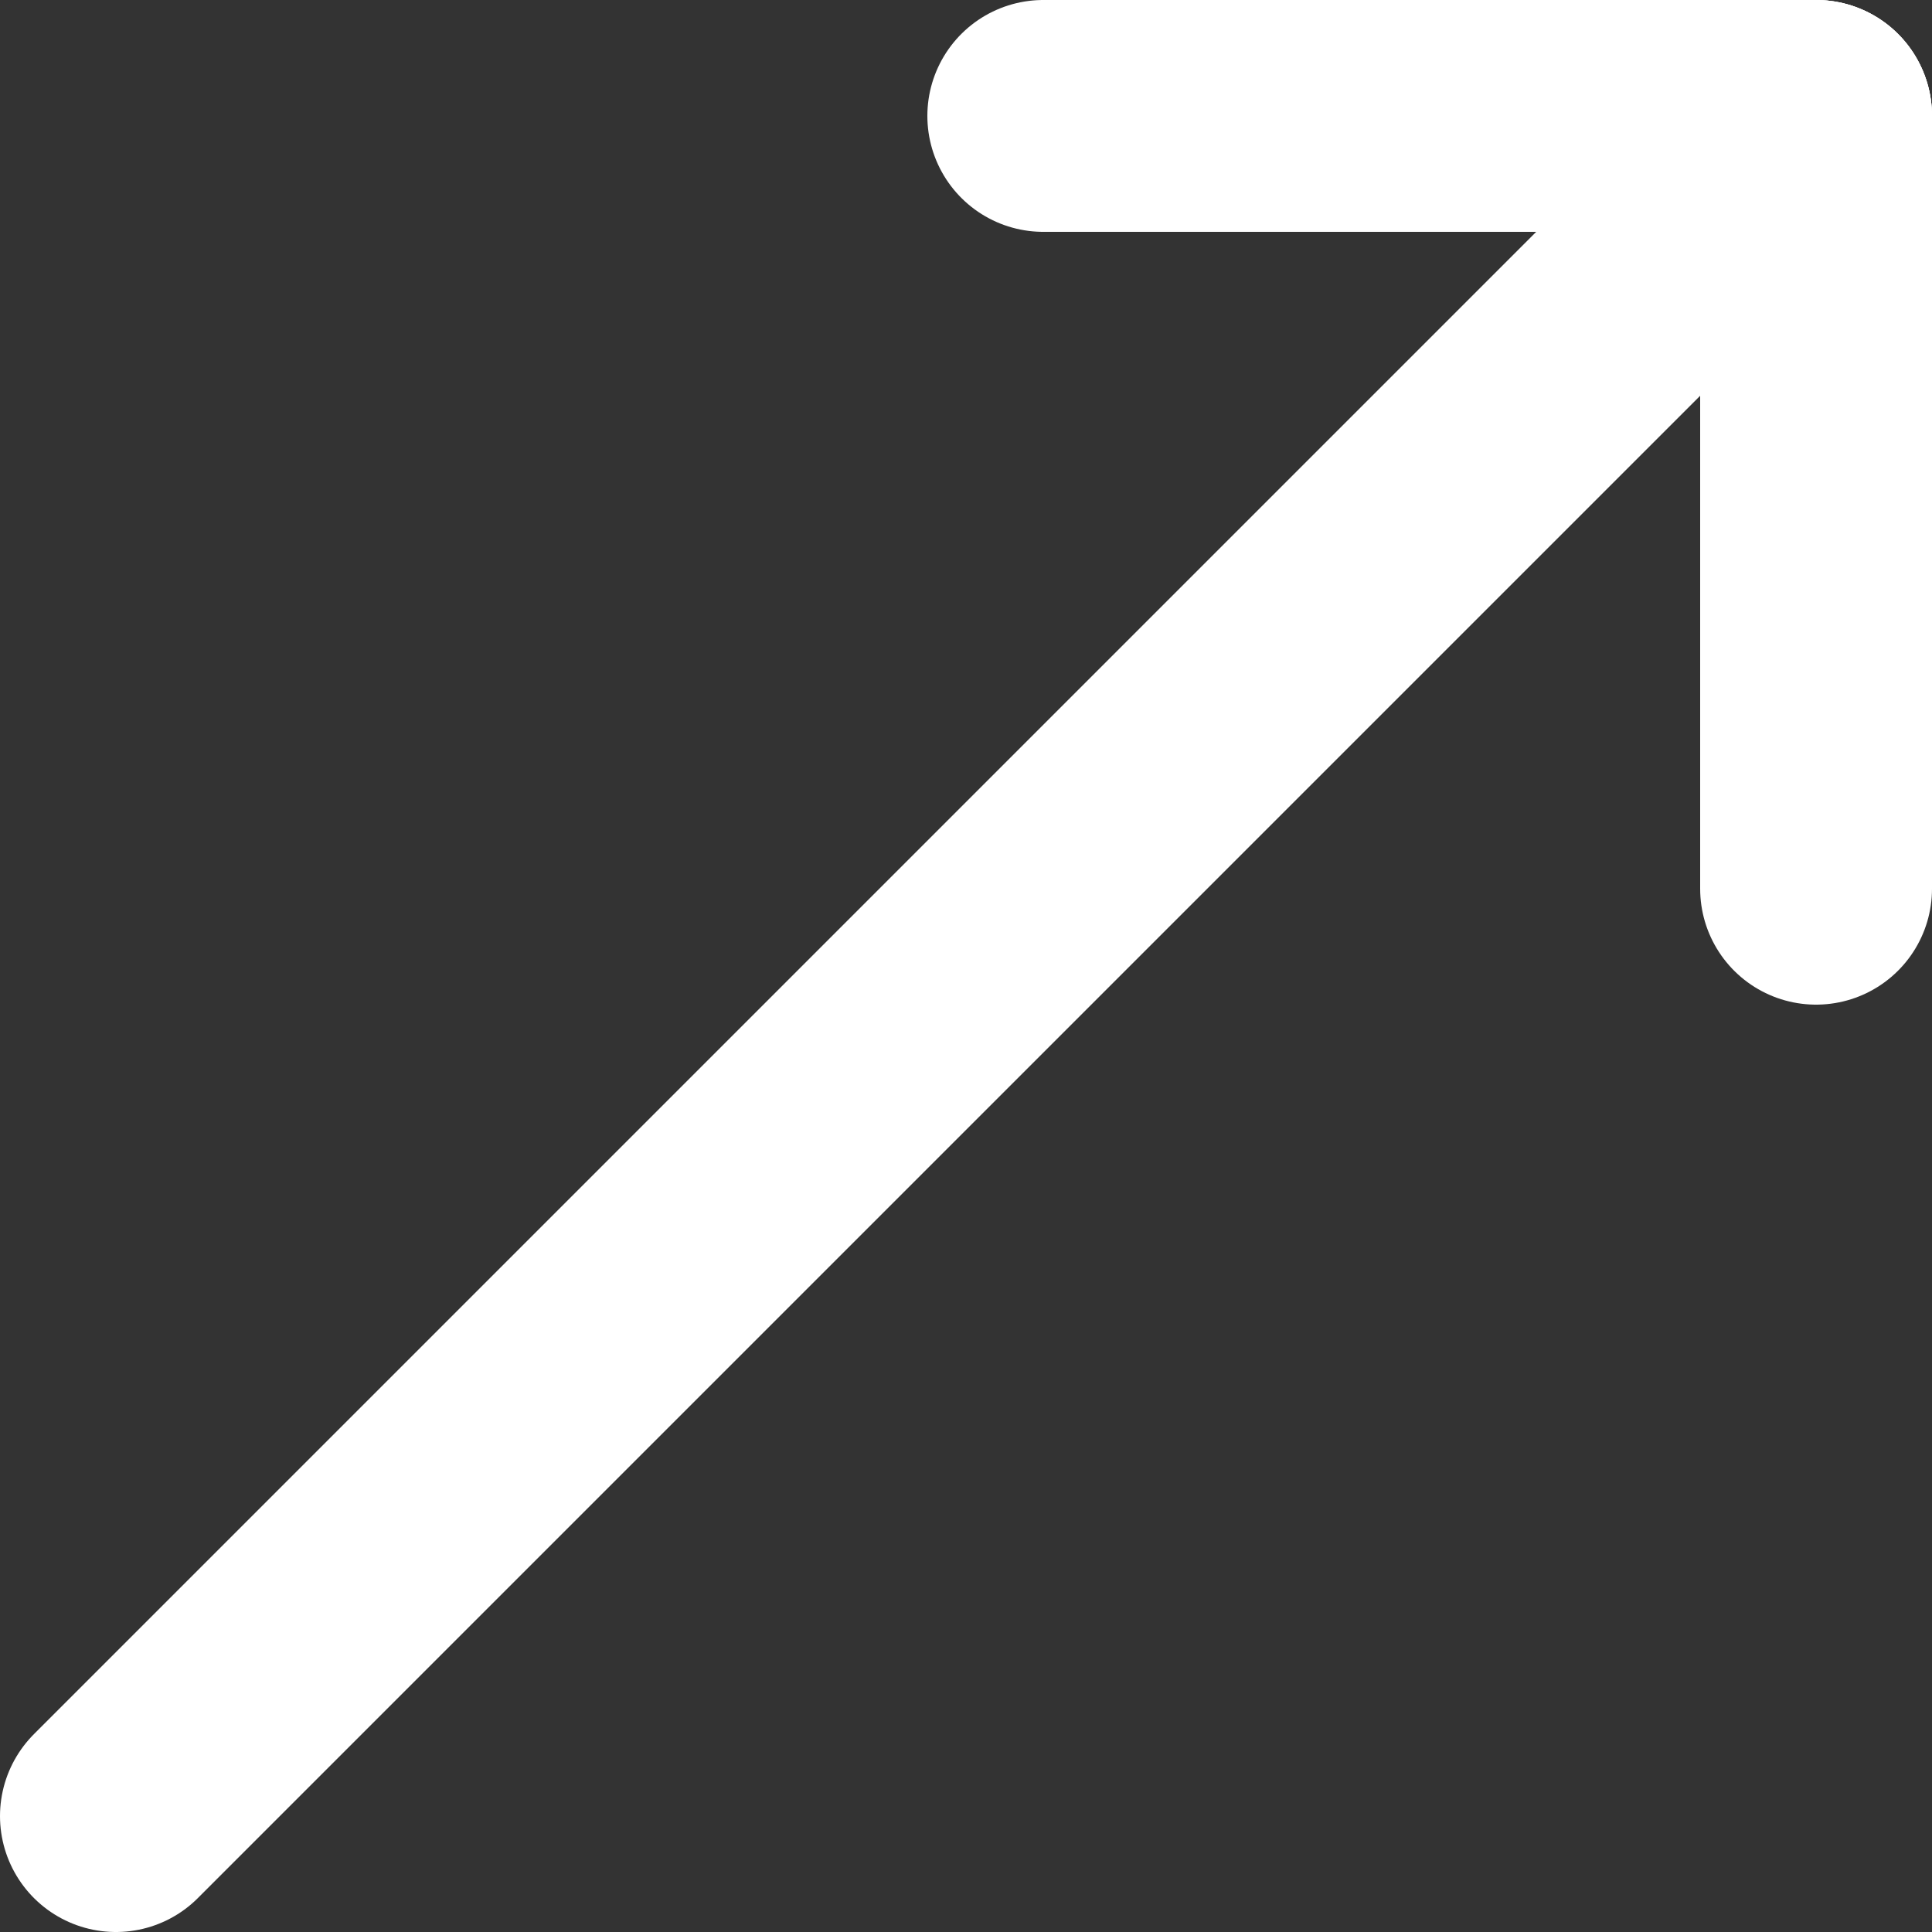 <svg width="50" height="50" viewBox="0 0 50 50" fill="none" xmlns="http://www.w3.org/2000/svg">
<rect x="0" y="0" width="50" height="50" fill="#333333" stroke="none"/>
<g clip-path="url(#clip0_628_51)">
<path d="M3 47L47 3" stroke="white" stroke-width="6" stroke-linecap="round"/>
<path d="M27 3L47 3" stroke="white" stroke-width="6" stroke-linecap="round"/>
<path d="M47 23L47 3" stroke="white" stroke-width="6" stroke-linecap="round"/>
</g>
<defs>
<clipPath id="clip0_628_51">
<rect width="50" height="50" fill="white"/>
</clipPath>
</defs>
</svg>
